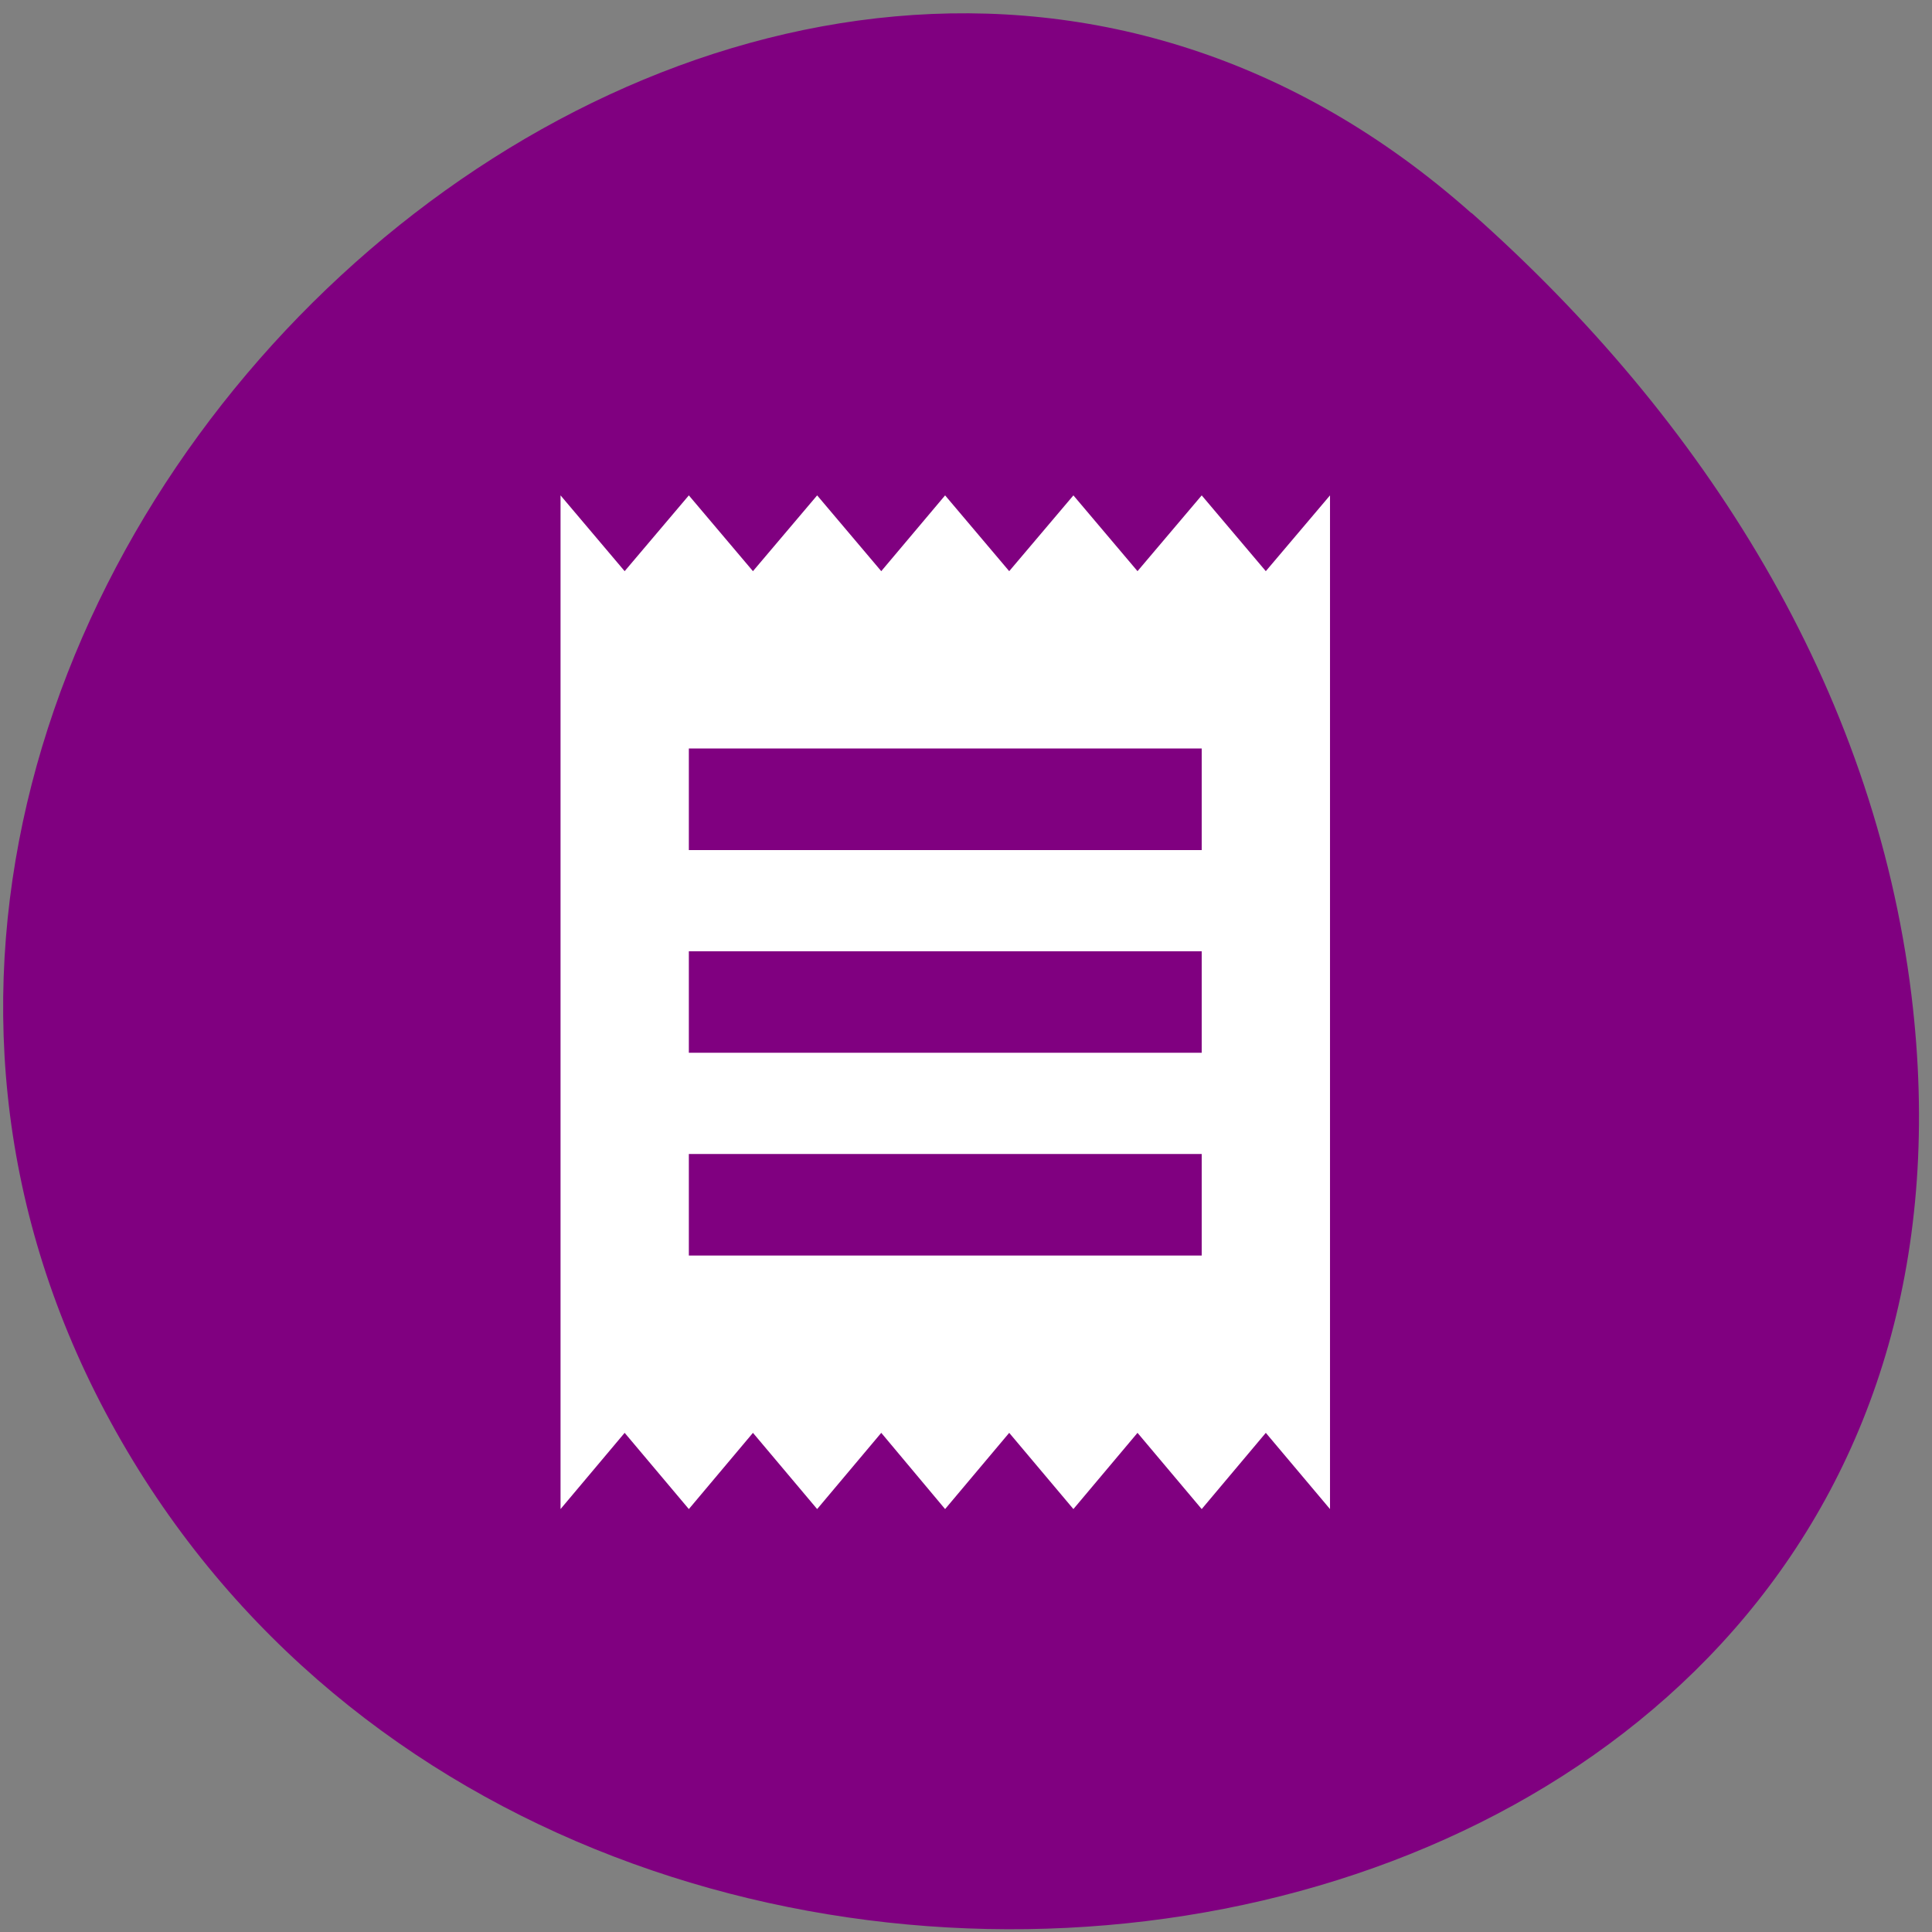 
<svg xmlns="http://www.w3.org/2000/svg" xmlns:xlink="http://www.w3.org/1999/xlink" width="22px" height="22px" viewBox="0 0 22 22" version="1.1">
<rect x="0" y="0" width="22" height="22" fill="#808080" stroke="none"/>
<g id="surface1">
<path style=" stroke:none;fill-rule:nonzero;fill:rgb(50.196%,0%,50.196%);fill-opacity:1;" d="M 16.754 2.426 C 8.641 -4.773 -3.848 6.582 1.203 16.086 C 6.309 25.691 23.199 23.133 21.766 11.332 C 21.336 7.82 19.406 4.773 16.758 2.426 Z M 16.754 2.426 "/>
<path style=" stroke:none;fill-rule:nonzero;fill:rgb(100%,100%,100%);fill-opacity:1;" d="M 13.684 14.297 L 7.844 14.297 L 7.844 13.141 L 13.684 13.141 Z M 13.684 11.988 L 7.844 11.988 L 7.844 10.832 L 13.684 10.832 Z M 13.684 9.68 L 7.844 9.68 L 7.844 8.523 L 13.684 8.523 Z M 6.383 17.184 L 7.113 16.316 L 7.844 17.184 L 8.574 16.316 L 9.305 17.184 L 10.035 16.316 L 10.762 17.184 L 11.492 16.316 L 12.223 17.184 L 12.953 16.316 L 13.684 17.184 L 14.414 16.316 L 15.145 17.184 L 15.145 5.641 L 14.414 6.504 L 13.684 5.641 L 12.953 6.504 L 12.223 5.641 L 11.492 6.504 L 10.762 5.641 L 10.035 6.504 L 9.305 5.641 L 8.574 6.504 L 7.844 5.641 L 7.113 6.504 L 6.383 5.641 Z M 6.383 17.184 "/>
</g>
</svg>
